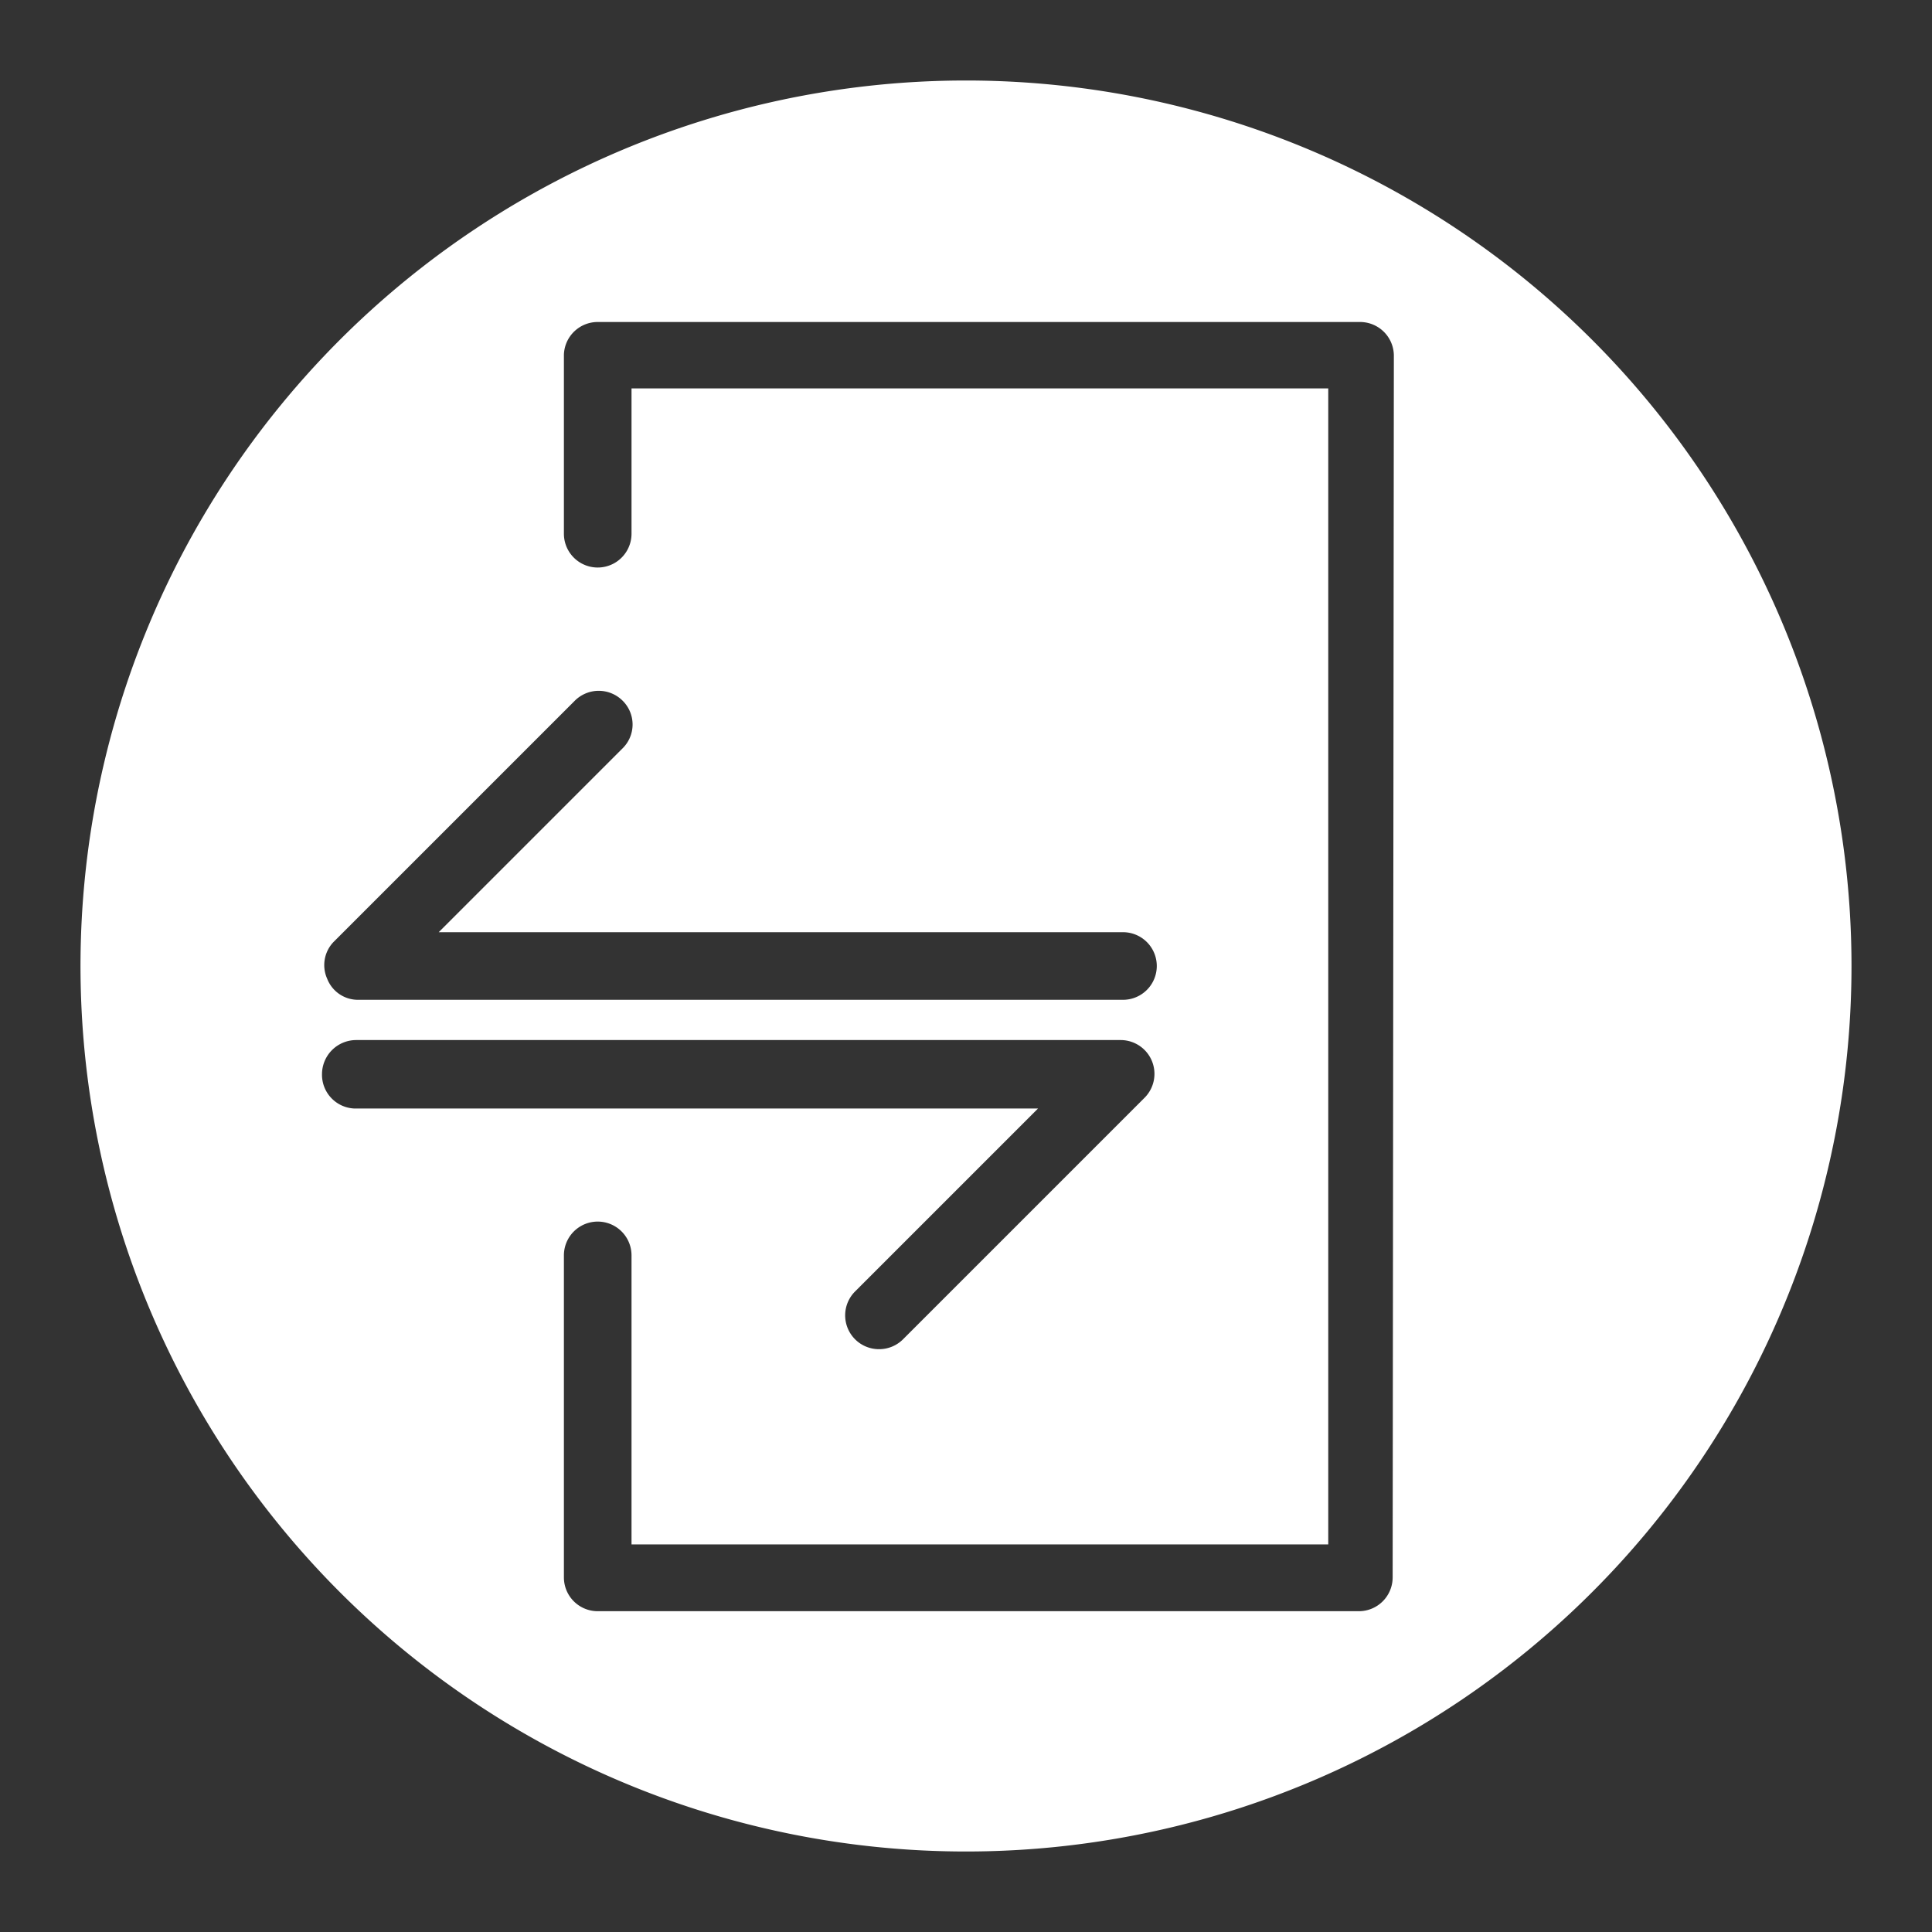 <?xml version="1.0" encoding="UTF-8"?>
<svg data-name="Layer 1" viewBox="0 0 48 48" xmlns="http://www.w3.org/2000/svg">
    <rect x="0" y="0" width="48" height="48" fill="#333333" stroke="none"/>
    <defs>
        <style>.cls-1{fill:#fff;}</style>
    </defs>
    <path class="cls-1" d="M24,2A22,22,0,1,0,46,24,22,22,0,0,0,24,2ZM8.28,23.41l6-6a.84.84,0,0,1,1.19,0,.83.83,0,0,1,0,1.18L10.9,23.16h17a.84.84,0,0,1,0,1.68h-19a.82.82,0,0,1-.77-.52A.83.83,0,0,1,8.28,23.41ZM8,26.68a.85.85,0,0,1,.84-.84h19a.84.84,0,0,1,.59,1.44l-6,6a.84.84,0,0,1-.59.24.84.84,0,0,1-.6-1.43l4.55-4.55h-17A.84.84,0,0,1,8,26.68Zm26.6,12.51a.84.84,0,0,1-.84.84H14.85a.84.84,0,0,1-.84-.84v-8a.84.84,0,0,1,1.68,0v7.18H33V9.65H15.69v3.61a.84.84,0,0,1-1.68,0V8.81A.84.84,0,0,1,14.85,8H33.79a.84.84,0,0,1,.84.84Z"/>
</svg>
